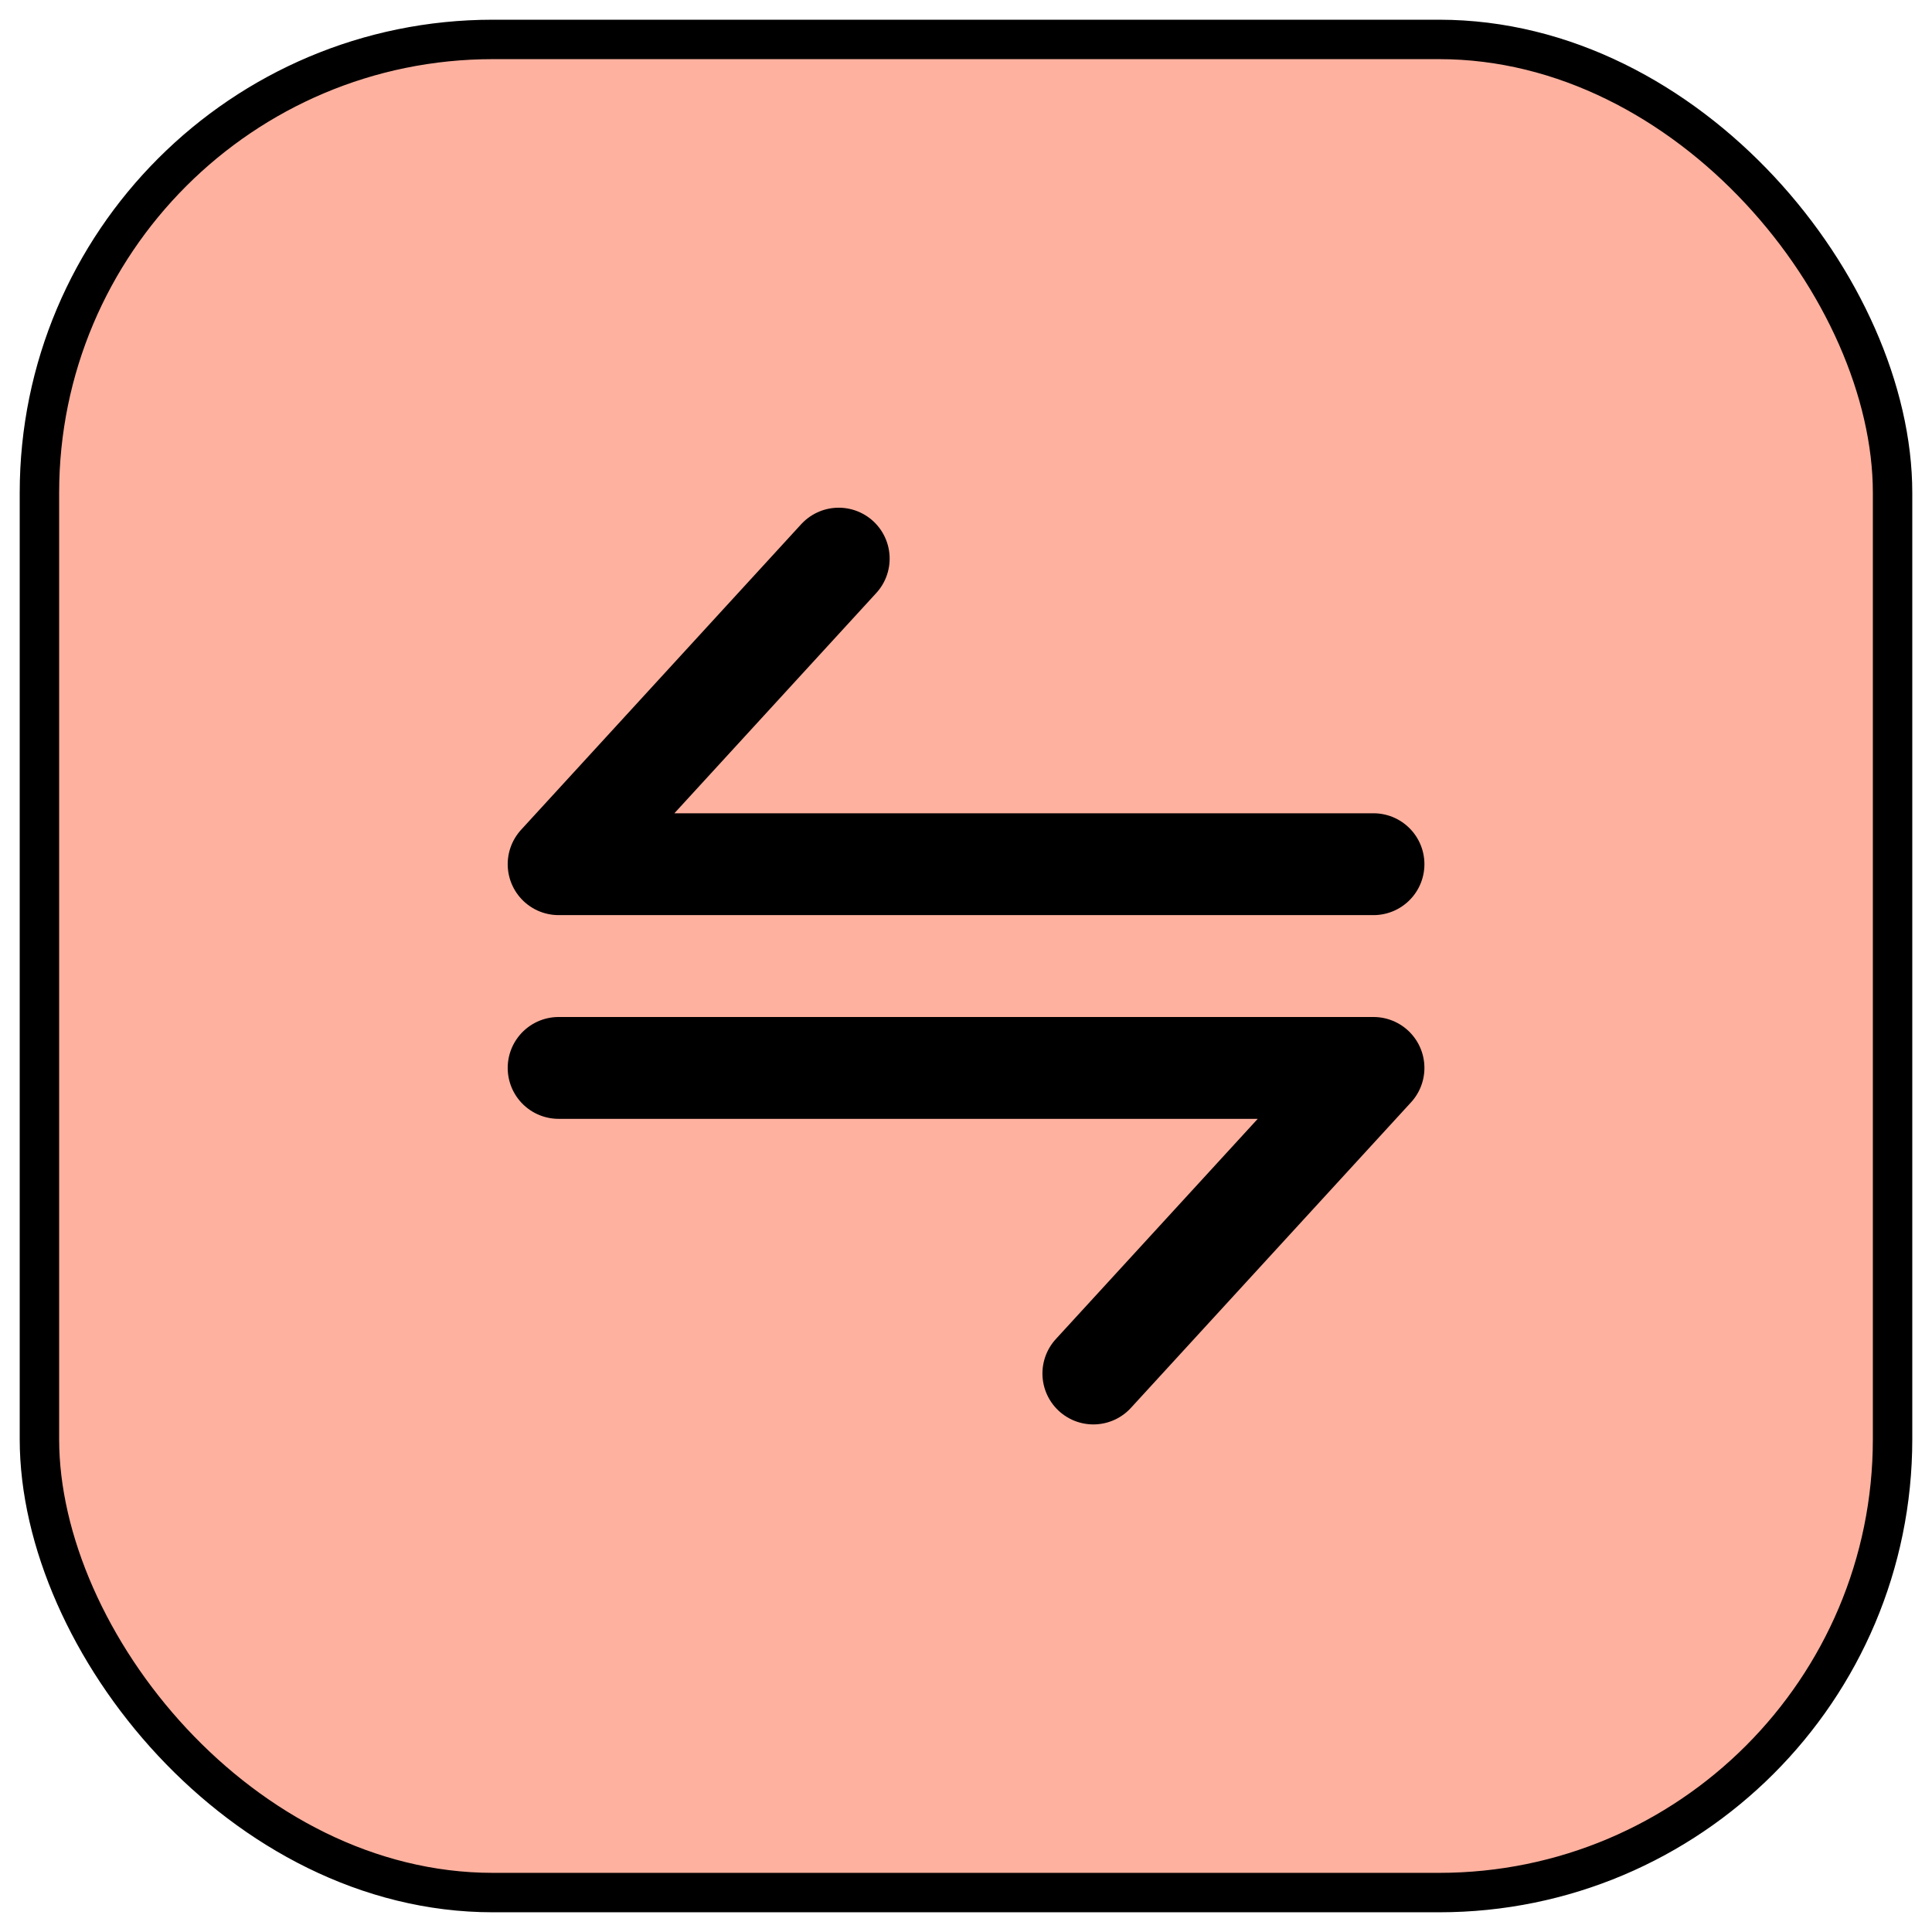 <svg width="49" height="49" viewBox="0 0 49 49" fill="none" xmlns="http://www.w3.org/2000/svg">
<rect x="1" y="1" width="47" height="47" rx="11.5" fill="#FFB19F"/>
<rect x="1" y="1" width="47" height="47" rx="11.5" stroke="black"/>
<path d="M34.835 21.918H14.168L21.272 14.168M14.168 27.085H34.835L27.73 34.835" stroke="black" stroke-width="2.583" stroke-linecap="round" stroke-linejoin="round"/>
</svg>
